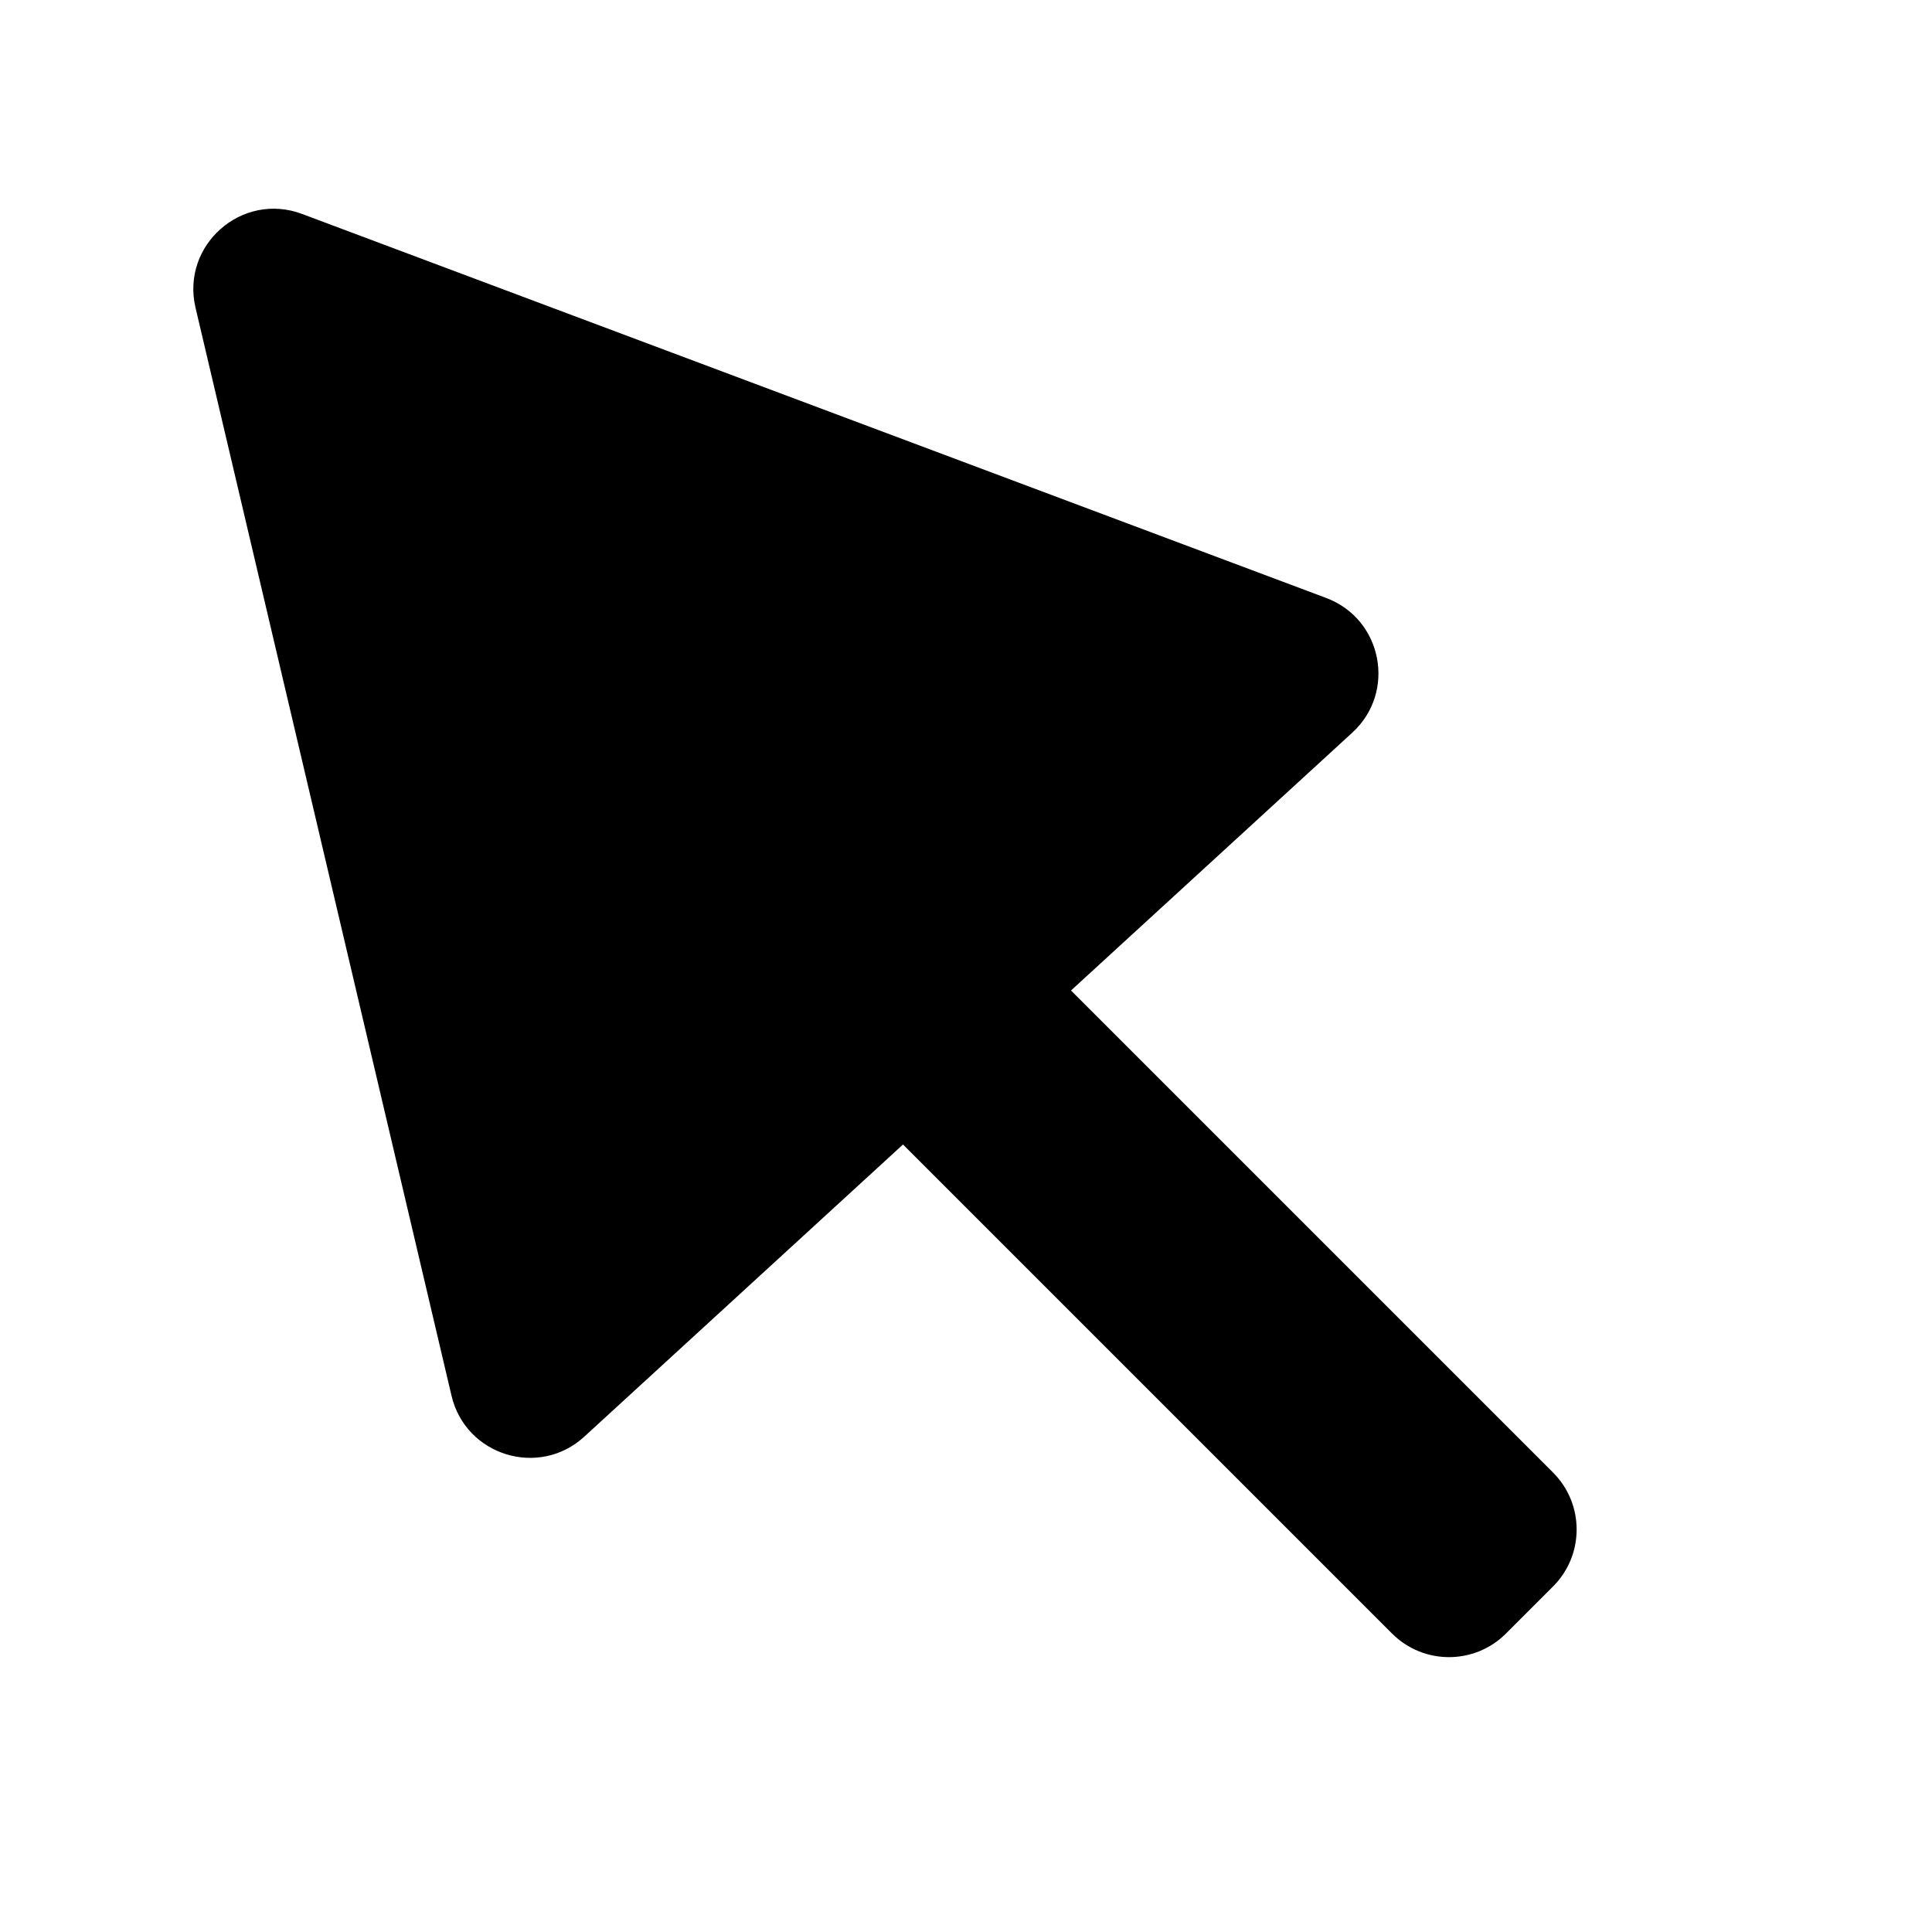 <svg width="24" height="24" viewBox="0 0 24 24" fill="none" xmlns="http://www.w3.org/2000/svg">
<path d="M16.474 7.428L3.753 2.658C3.005 2.377 2.246 3.045 2.429 3.823L5.609 17.338C5.784 18.082 6.695 18.363 7.258 17.847L16.799 9.101C17.349 8.597 17.173 7.69 16.474 7.428Z" fill="black"/>
<path d="M19.293 18.293L11.707 10.707C11.317 10.317 10.683 10.317 10.293 10.707L9.707 11.293C9.317 11.683 9.317 12.317 9.707 12.707L17.293 20.293C17.683 20.683 18.317 20.683 18.707 20.293L19.293 19.707C19.683 19.317 19.683 18.683 19.293 18.293Z" fill="black"/>
</svg>
